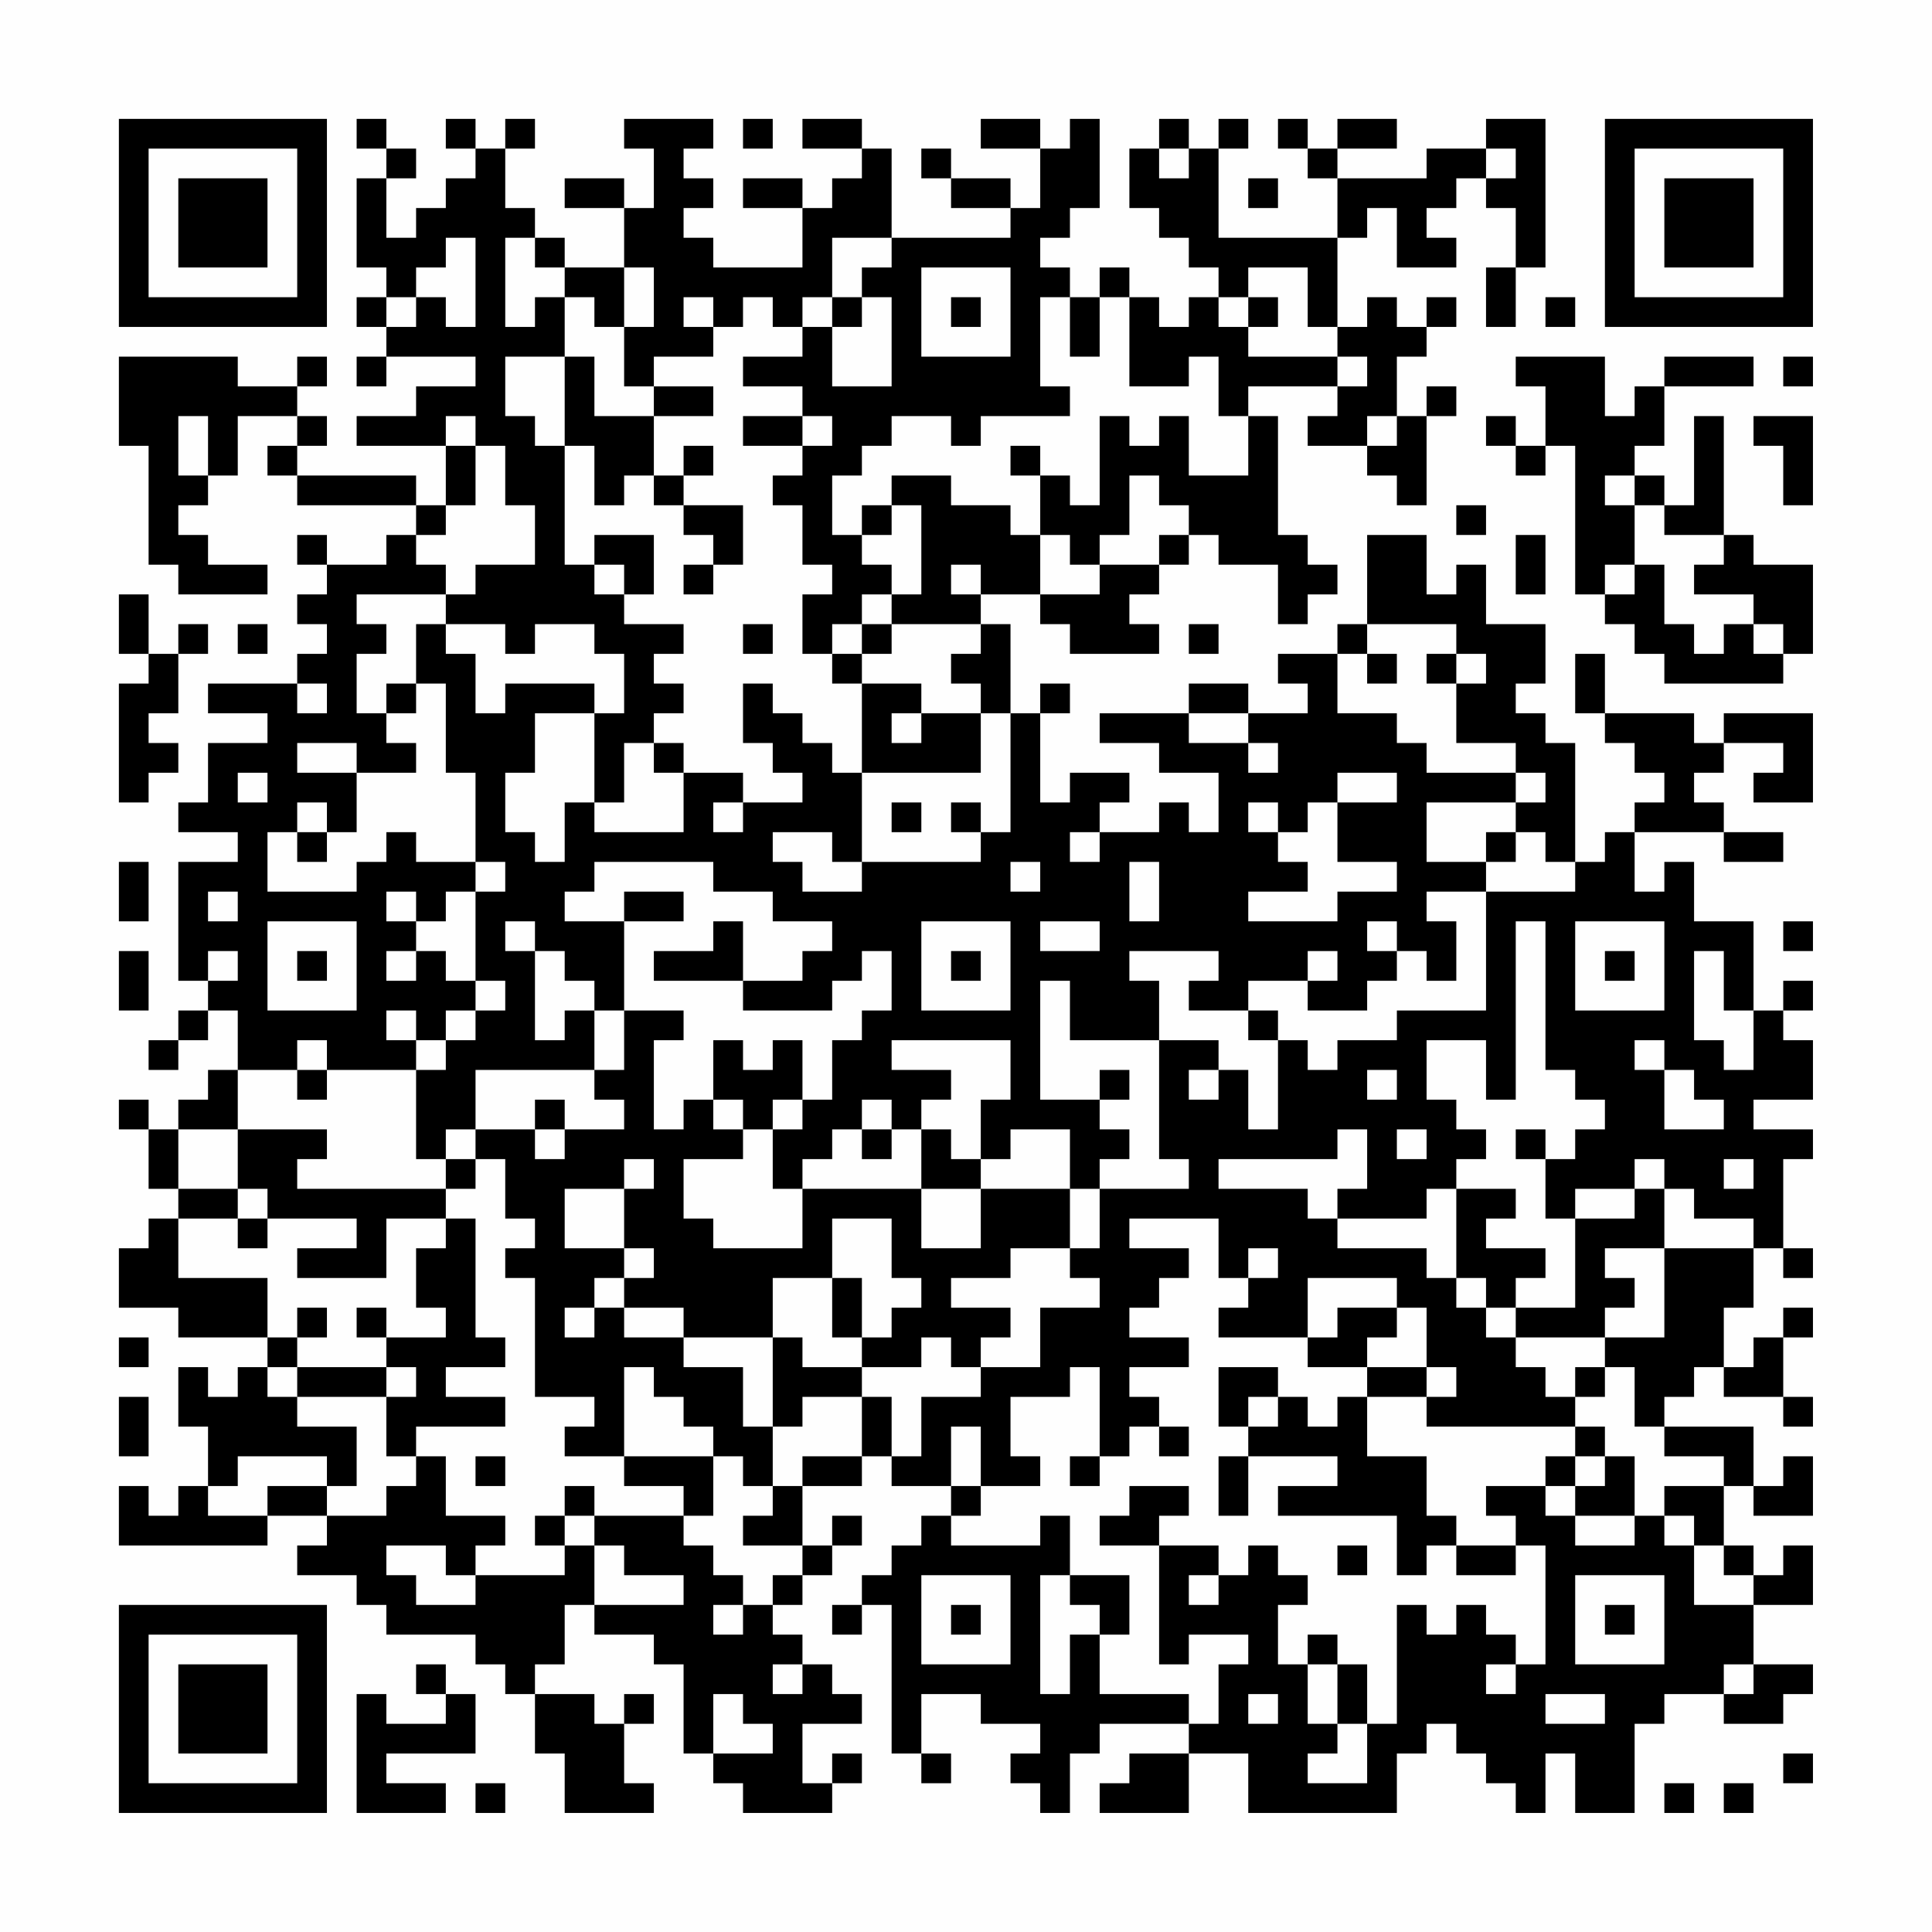 <?xml version="1.0" encoding="UTF-8"?>
<svg xmlns="http://www.w3.org/2000/svg" version="1.1" width="300" height="300" viewBox="0 0 300 300"><rect x="0" y="0" width="300" height="300" fill="#fefefe"/><g transform="scale(4.615)"><g transform="translate(4,4)"><path fill-rule="evenodd" d="M8 0L8 1L9 1L9 2L8 2L8 5L9 5L9 6L8 6L8 7L9 7L9 8L8 8L8 9L9 9L9 8L12 8L12 9L10 9L10 10L8 10L8 11L11 11L11 13L10 13L10 12L6 12L6 11L7 11L7 10L6 10L6 9L7 9L7 8L6 8L6 9L4 9L4 8L0 8L0 11L1 11L1 15L2 15L2 16L5 16L5 15L3 15L3 14L2 14L2 13L3 13L3 12L4 12L4 10L6 10L6 11L5 11L5 12L6 12L6 13L10 13L10 14L9 14L9 15L7 15L7 14L6 14L6 15L7 15L7 16L6 16L6 17L7 17L7 18L6 18L6 19L3 19L3 20L5 20L5 21L3 21L3 23L2 23L2 24L4 24L4 25L2 25L2 29L3 29L3 30L2 30L2 31L1 31L1 32L2 32L2 31L3 31L3 30L4 30L4 32L3 32L3 33L2 33L2 34L1 34L1 33L0 33L0 34L1 34L1 36L2 36L2 37L1 37L1 38L0 38L0 40L2 40L2 41L5 41L5 42L4 42L4 43L3 43L3 42L2 42L2 44L3 44L3 46L2 46L2 47L1 47L1 46L0 46L0 48L5 48L5 47L7 47L7 48L6 48L6 49L8 49L8 50L9 50L9 51L12 51L12 52L13 52L13 53L14 53L14 55L15 55L15 57L18 57L18 56L17 56L17 54L18 54L18 53L17 53L17 54L16 54L16 53L14 53L14 52L15 52L15 50L16 50L16 51L18 51L18 52L19 52L19 55L20 55L20 56L21 56L21 57L24 57L24 56L25 56L25 55L24 55L24 56L23 56L23 54L25 54L25 53L24 53L24 52L23 52L23 51L22 51L22 50L23 50L23 49L24 49L24 48L25 48L25 47L24 47L24 48L23 48L23 46L25 46L25 45L26 45L26 46L28 46L28 47L27 47L27 48L26 48L26 49L25 49L25 50L24 50L24 51L25 51L25 50L26 50L26 55L27 55L27 56L28 56L28 55L27 55L27 53L29 53L29 54L31 54L31 55L30 55L30 56L31 56L31 57L32 57L32 55L33 55L33 54L36 54L36 55L34 55L34 56L33 56L33 57L36 57L36 55L38 55L38 57L43 57L43 55L44 55L44 54L45 54L45 55L46 55L46 56L47 56L47 57L48 57L48 55L49 55L49 57L51 57L51 54L52 54L52 53L54 53L54 54L56 54L56 53L57 53L57 52L55 52L55 50L57 50L57 48L56 48L56 49L55 49L55 48L54 48L54 46L55 46L55 47L57 47L57 45L56 45L56 46L55 46L55 44L52 44L52 43L53 43L53 42L54 42L54 43L56 43L56 44L57 44L57 43L56 43L56 41L57 41L57 40L56 40L56 41L55 41L55 42L54 42L54 40L55 40L55 38L56 38L56 39L57 39L57 38L56 38L56 35L57 35L57 34L55 34L55 33L57 33L57 31L56 31L56 30L57 30L57 29L56 29L56 30L55 30L55 27L53 27L53 25L52 25L52 26L51 26L51 24L54 24L54 25L56 25L56 24L54 24L54 23L53 23L53 22L54 22L54 21L56 21L56 22L55 22L55 23L57 23L57 20L54 20L54 21L53 21L53 20L50 20L50 18L49 18L49 20L50 20L50 21L51 21L51 22L52 22L52 23L51 23L51 24L50 24L50 25L49 25L49 21L48 21L48 20L47 20L47 19L48 19L48 17L46 17L46 15L45 15L45 16L44 16L44 14L42 14L42 17L41 17L41 18L39 18L39 19L40 19L40 20L38 20L38 19L36 19L36 20L33 20L33 21L35 21L35 22L37 22L37 24L36 24L36 23L35 23L35 24L33 24L33 23L34 23L34 22L32 22L32 23L31 23L31 20L32 20L32 19L31 19L31 20L30 20L30 17L29 17L29 16L31 16L31 17L32 17L32 18L35 18L35 17L34 17L34 16L35 16L35 15L36 15L36 14L37 14L37 15L39 15L39 17L40 17L40 16L41 16L41 15L40 15L40 14L39 14L39 10L38 10L38 9L41 9L41 10L40 10L40 11L42 11L42 12L43 12L43 13L44 13L44 10L45 10L45 9L44 9L44 10L43 10L43 8L44 8L44 7L45 7L45 6L44 6L44 7L43 7L43 6L42 6L42 7L41 7L41 4L42 4L42 3L43 3L43 5L45 5L45 4L44 4L44 3L45 3L45 2L46 2L46 3L47 3L47 5L46 5L46 7L47 7L47 5L48 5L48 0L46 0L46 1L44 1L44 2L41 2L41 1L43 1L43 0L41 0L41 1L40 1L40 0L39 0L39 1L40 1L40 2L41 2L41 4L37 4L37 1L38 1L38 0L37 0L37 1L36 1L36 0L35 0L35 1L34 1L34 3L35 3L35 4L36 4L36 5L37 5L37 6L36 6L36 7L35 7L35 6L34 6L34 5L33 5L33 6L32 6L32 5L31 5L31 4L32 4L32 3L33 3L33 0L32 0L32 1L31 1L31 0L29 0L29 1L31 1L31 3L30 3L30 2L28 2L28 1L27 1L27 2L28 2L28 3L30 3L30 4L26 4L26 1L25 1L25 0L23 0L23 1L25 1L25 2L24 2L24 3L23 3L23 2L21 2L21 3L23 3L23 5L20 5L20 4L19 4L19 3L20 3L20 2L19 2L19 1L20 1L20 0L17 0L17 1L18 1L18 3L17 3L17 2L15 2L15 3L17 3L17 5L15 5L15 4L14 4L14 3L13 3L13 1L14 1L14 0L13 0L13 1L12 1L12 0L11 0L11 1L12 1L12 2L11 2L11 3L10 3L10 4L9 4L9 2L10 2L10 1L9 1L9 0ZM21 0L21 1L22 1L22 0ZM35 1L35 2L36 2L36 1ZM46 1L46 2L47 2L47 1ZM38 2L38 3L39 3L39 2ZM11 4L11 5L10 5L10 6L9 6L9 7L10 7L10 6L11 6L11 7L12 7L12 4ZM13 4L13 7L14 7L14 6L15 6L15 8L13 8L13 10L14 10L14 11L15 11L15 15L16 15L16 16L17 16L17 17L19 17L19 18L18 18L18 19L19 19L19 20L18 20L18 21L17 21L17 23L16 23L16 20L17 20L17 18L16 18L16 17L14 17L14 18L13 18L13 17L11 17L11 16L12 16L12 15L14 15L14 13L13 13L13 11L12 11L12 10L11 10L11 11L12 11L12 13L11 13L11 14L10 14L10 15L11 15L11 16L8 16L8 17L9 17L9 18L8 18L8 20L9 20L9 21L10 21L10 22L8 22L8 21L6 21L6 22L8 22L8 24L7 24L7 23L6 23L6 24L5 24L5 26L8 26L8 25L9 25L9 24L10 24L10 25L12 25L12 26L11 26L11 27L10 27L10 26L9 26L9 27L10 27L10 28L9 28L9 29L10 29L10 28L11 28L11 29L12 29L12 30L11 30L11 31L10 31L10 30L9 30L9 31L10 31L10 32L7 32L7 31L6 31L6 32L4 32L4 34L2 34L2 36L4 36L4 37L2 37L2 39L5 39L5 41L6 41L6 42L5 42L5 43L6 43L6 44L8 44L8 46L7 46L7 45L4 45L4 46L3 46L3 47L5 47L5 46L7 46L7 47L9 47L9 46L10 46L10 45L11 45L11 47L13 47L13 48L12 48L12 49L11 49L11 48L9 48L9 49L10 49L10 50L12 50L12 49L15 49L15 48L16 48L16 50L19 50L19 49L17 49L17 48L16 48L16 47L19 47L19 48L20 48L20 49L21 49L21 50L20 50L20 51L21 51L21 50L22 50L22 49L23 49L23 48L21 48L21 47L22 47L22 46L23 46L23 45L25 45L25 43L26 43L26 45L27 45L27 43L29 43L29 42L31 42L31 40L33 40L33 39L32 39L32 38L33 38L33 36L36 36L36 35L35 35L35 31L37 31L37 32L36 32L36 33L37 33L37 32L38 32L38 34L39 34L39 31L40 31L40 32L41 32L41 31L43 31L43 30L46 30L46 26L49 26L49 25L48 25L48 24L47 24L47 23L48 23L48 22L47 22L47 21L45 21L45 19L46 19L46 18L45 18L45 17L42 17L42 18L41 18L41 20L43 20L43 21L44 21L44 22L47 22L47 23L44 23L44 25L46 25L46 26L44 26L44 27L45 27L45 29L44 29L44 28L43 28L43 27L42 27L42 28L43 28L43 29L42 29L42 30L40 30L40 29L41 29L41 28L40 28L40 29L38 29L38 30L36 30L36 29L37 29L37 28L34 28L34 29L35 29L35 31L32 31L32 29L31 29L31 33L33 33L33 34L34 34L34 35L33 35L33 36L32 36L32 34L30 34L30 35L29 35L29 33L30 33L30 31L26 31L26 32L28 32L28 33L27 33L27 34L26 34L26 33L25 33L25 34L24 34L24 35L23 35L23 36L22 36L22 34L23 34L23 33L24 33L24 31L25 31L25 30L26 30L26 28L25 28L25 29L24 29L24 30L21 30L21 29L23 29L23 28L24 28L24 27L22 27L22 26L20 26L20 25L16 25L16 26L15 26L15 27L17 27L17 30L16 30L16 29L15 29L15 28L14 28L14 27L13 27L13 28L14 28L14 31L15 31L15 30L16 30L16 32L12 32L12 34L11 34L11 35L10 35L10 32L11 32L11 31L12 31L12 30L13 30L13 29L12 29L12 26L13 26L13 25L12 25L12 22L11 22L11 19L10 19L10 17L11 17L11 18L12 18L12 20L13 20L13 19L16 19L16 20L14 20L14 22L13 22L13 24L14 24L14 25L15 25L15 23L16 23L16 24L19 24L19 22L21 22L21 23L20 23L20 24L21 24L21 23L23 23L23 22L22 22L22 21L21 21L21 19L22 19L22 20L23 20L23 21L24 21L24 22L25 22L25 25L24 25L24 24L22 24L22 25L23 25L23 26L25 26L25 25L29 25L29 24L30 24L30 20L29 20L29 19L28 19L28 18L29 18L29 17L26 17L26 16L27 16L27 13L26 13L26 12L28 12L28 13L30 13L30 14L31 14L31 16L33 16L33 15L35 15L35 14L36 14L36 13L35 13L35 12L34 12L34 14L33 14L33 15L32 15L32 14L31 14L31 12L32 12L32 13L33 13L33 10L34 10L34 11L35 11L35 10L36 10L36 12L38 12L38 10L37 10L37 8L36 8L36 9L34 9L34 6L33 6L33 8L32 8L32 6L31 6L31 9L32 9L32 10L29 10L29 11L28 11L28 10L26 10L26 11L25 11L25 12L24 12L24 14L25 14L25 15L26 15L26 16L25 16L25 17L24 17L24 18L23 18L23 16L24 16L24 15L23 15L23 13L22 13L22 12L23 12L23 11L24 11L24 10L23 10L23 9L21 9L21 8L23 8L23 7L24 7L24 9L26 9L26 6L25 6L25 5L26 5L26 4L24 4L24 6L23 6L23 7L22 7L22 6L21 6L21 7L20 7L20 6L19 6L19 7L20 7L20 8L18 8L18 9L17 9L17 7L18 7L18 5L17 5L17 7L16 7L16 6L15 6L15 5L14 5L14 4ZM27 5L27 8L30 8L30 5ZM38 5L38 6L37 6L37 7L38 7L38 8L41 8L41 9L42 9L42 8L41 8L41 7L40 7L40 5ZM24 6L24 7L25 7L25 6ZM28 6L28 7L29 7L29 6ZM38 6L38 7L39 7L39 6ZM48 6L48 7L49 7L49 6ZM15 8L15 11L16 11L16 13L17 13L17 12L18 12L18 13L19 13L19 14L20 14L20 15L19 15L19 16L20 16L20 15L21 15L21 13L19 13L19 12L20 12L20 11L19 11L19 12L18 12L18 10L20 10L20 9L18 9L18 10L16 10L16 8ZM47 8L47 9L48 9L48 11L47 11L47 10L46 10L46 11L47 11L47 12L48 12L48 11L49 11L49 16L50 16L50 17L51 17L51 18L52 18L52 19L56 19L56 18L57 18L57 15L55 15L55 14L54 14L54 10L53 10L53 13L52 13L52 12L51 12L51 11L52 11L52 9L55 9L55 8L52 8L52 9L51 9L51 10L50 10L50 8ZM56 8L56 9L57 9L57 8ZM2 10L2 12L3 12L3 10ZM21 10L21 11L23 11L23 10ZM42 10L42 11L43 11L43 10ZM55 10L55 11L56 11L56 13L57 13L57 10ZM30 11L30 12L31 12L31 11ZM50 12L50 13L51 13L51 15L50 15L50 16L51 16L51 15L52 15L52 17L53 17L53 18L54 18L54 17L55 17L55 18L56 18L56 17L55 17L55 16L53 16L53 15L54 15L54 14L52 14L52 13L51 13L51 12ZM25 13L25 14L26 14L26 13ZM45 13L45 14L46 14L46 13ZM16 14L16 15L17 15L17 16L18 16L18 14ZM47 14L47 16L48 16L48 14ZM28 15L28 16L29 16L29 15ZM0 16L0 18L1 18L1 19L0 19L0 23L1 23L1 22L2 22L2 21L1 21L1 20L2 20L2 18L3 18L3 17L2 17L2 18L1 18L1 16ZM4 17L4 18L5 18L5 17ZM21 17L21 18L22 18L22 17ZM25 17L25 18L24 18L24 19L25 19L25 22L29 22L29 20L27 20L27 19L25 19L25 18L26 18L26 17ZM36 17L36 18L37 18L37 17ZM42 18L42 19L43 19L43 18ZM44 18L44 19L45 19L45 18ZM6 19L6 20L7 20L7 19ZM9 19L9 20L10 20L10 19ZM26 20L26 21L27 21L27 20ZM36 20L36 21L38 21L38 22L39 22L39 21L38 21L38 20ZM18 21L18 22L19 22L19 21ZM4 22L4 23L5 23L5 22ZM41 22L41 23L40 23L40 24L39 24L39 23L38 23L38 24L39 24L39 25L40 25L40 26L38 26L38 27L41 27L41 26L43 26L43 25L41 25L41 23L43 23L43 22ZM26 23L26 24L27 24L27 23ZM28 23L28 24L29 24L29 23ZM6 24L6 25L7 25L7 24ZM32 24L32 25L33 25L33 24ZM46 24L46 25L47 25L47 24ZM0 25L0 27L1 27L1 25ZM30 25L30 26L31 26L31 25ZM34 25L34 27L35 27L35 25ZM3 26L3 27L4 27L4 26ZM17 26L17 27L19 27L19 26ZM5 27L5 30L8 30L8 27ZM20 27L20 28L18 28L18 29L21 29L21 27ZM27 27L27 30L30 30L30 27ZM31 27L31 28L33 28L33 27ZM47 27L47 33L46 33L46 31L44 31L44 33L45 33L45 34L46 34L46 35L45 35L45 36L44 36L44 37L41 37L41 36L42 36L42 34L41 34L41 35L37 35L37 36L40 36L40 37L41 37L41 38L44 38L44 39L45 39L45 40L46 40L46 41L47 41L47 42L48 42L48 43L49 43L49 44L44 44L44 43L45 43L45 42L44 42L44 40L43 40L43 39L40 39L40 41L37 41L37 40L38 40L38 39L39 39L39 38L38 38L38 39L37 39L37 37L34 37L34 38L36 38L36 39L35 39L35 40L34 40L34 41L36 41L36 42L34 42L34 43L35 43L35 44L34 44L34 45L33 45L33 42L32 42L32 43L30 43L30 45L31 45L31 46L29 46L29 44L28 44L28 46L29 46L29 47L28 47L28 48L31 48L31 47L32 47L32 49L31 49L31 53L32 53L32 51L33 51L33 53L36 53L36 54L37 54L37 52L38 52L38 51L36 51L36 52L35 52L35 48L37 48L37 49L36 49L36 50L37 50L37 49L38 49L38 48L39 48L39 49L40 49L40 50L39 50L39 52L40 52L40 54L41 54L41 55L40 55L40 56L42 56L42 54L43 54L43 50L44 50L44 51L45 51L45 50L46 50L46 51L47 51L47 52L46 52L46 53L47 53L47 52L48 52L48 48L47 48L47 47L46 47L46 46L48 46L48 47L49 47L49 48L51 48L51 47L52 47L52 48L53 48L53 50L55 50L55 49L54 49L54 48L53 48L53 47L52 47L52 46L54 46L54 45L52 45L52 44L51 44L51 42L50 42L50 41L52 41L52 38L55 38L55 37L53 37L53 36L52 36L52 35L51 35L51 36L49 36L49 37L48 37L48 35L49 35L49 34L50 34L50 33L49 33L49 32L48 32L48 27ZM49 27L49 30L52 30L52 27ZM56 27L56 28L57 28L57 27ZM0 28L0 30L1 30L1 28ZM3 28L3 29L4 29L4 28ZM6 28L6 29L7 29L7 28ZM28 28L28 29L29 29L29 28ZM50 28L50 29L51 29L51 28ZM53 28L53 31L54 31L54 32L55 32L55 30L54 30L54 28ZM17 30L17 32L16 32L16 33L17 33L17 34L15 34L15 33L14 33L14 34L12 34L12 35L11 35L11 36L6 36L6 35L7 35L7 34L4 34L4 36L5 36L5 37L4 37L4 38L5 38L5 37L8 37L8 38L6 38L6 39L9 39L9 37L11 37L11 38L10 38L10 40L11 40L11 41L9 41L9 40L8 40L8 41L9 41L9 42L6 42L6 43L9 43L9 45L10 45L10 44L13 44L13 43L11 43L11 42L13 42L13 41L12 41L12 37L11 37L11 36L12 36L12 35L13 35L13 37L14 37L14 38L13 38L13 39L14 39L14 43L16 43L16 44L15 44L15 45L17 45L17 46L19 46L19 47L20 47L20 45L21 45L21 46L22 46L22 44L23 44L23 43L25 43L25 42L27 42L27 41L28 41L28 42L29 42L29 41L30 41L30 40L28 40L28 39L30 39L30 38L32 38L32 36L29 36L29 35L28 35L28 34L27 34L27 36L23 36L23 38L20 38L20 37L19 37L19 35L21 35L21 34L22 34L22 33L23 33L23 31L22 31L22 32L21 32L21 31L20 31L20 33L19 33L19 34L18 34L18 31L19 31L19 30ZM38 30L38 31L39 31L39 30ZM51 31L51 32L52 32L52 34L54 34L54 33L53 33L53 32L52 32L52 31ZM6 32L6 33L7 33L7 32ZM33 32L33 33L34 33L34 32ZM42 32L42 33L43 33L43 32ZM20 33L20 34L21 34L21 33ZM14 34L14 35L15 35L15 34ZM25 34L25 35L26 35L26 34ZM43 34L43 35L44 35L44 34ZM47 34L47 35L48 35L48 34ZM17 35L17 36L15 36L15 38L17 38L17 39L16 39L16 40L15 40L15 41L16 41L16 40L17 40L17 41L19 41L19 42L21 42L21 44L22 44L22 41L23 41L23 42L25 42L25 41L26 41L26 40L27 40L27 39L26 39L26 37L24 37L24 39L22 39L22 41L19 41L19 40L17 40L17 39L18 39L18 38L17 38L17 36L18 36L18 35ZM54 35L54 36L55 36L55 35ZM27 36L27 38L29 38L29 36ZM45 36L45 39L46 39L46 40L47 40L47 41L50 41L50 40L51 40L51 39L50 39L50 38L52 38L52 36L51 36L51 37L49 37L49 40L47 40L47 39L48 39L48 38L46 38L46 37L47 37L47 36ZM24 39L24 41L25 41L25 39ZM6 40L6 41L7 41L7 40ZM41 40L41 41L40 41L40 42L42 42L42 43L41 43L41 44L40 44L40 43L39 43L39 42L37 42L37 44L38 44L38 45L37 45L37 47L38 47L38 45L41 45L41 46L39 46L39 47L43 47L43 49L44 49L44 48L45 48L45 49L47 49L47 48L45 48L45 47L44 47L44 45L42 45L42 43L44 43L44 42L42 42L42 41L43 41L43 40ZM0 41L0 42L1 42L1 41ZM9 42L9 43L10 43L10 42ZM17 42L17 45L20 45L20 44L19 44L19 43L18 43L18 42ZM49 42L49 43L50 43L50 42ZM0 43L0 45L1 45L1 43ZM38 43L38 44L39 44L39 43ZM35 44L35 45L36 45L36 44ZM49 44L49 45L48 45L48 46L49 46L49 47L51 47L51 45L50 45L50 44ZM12 45L12 46L13 46L13 45ZM32 45L32 46L33 46L33 45ZM49 45L49 46L50 46L50 45ZM15 46L15 47L14 47L14 48L15 48L15 47L16 47L16 46ZM34 46L34 47L33 47L33 48L35 48L35 47L36 47L36 46ZM41 48L41 49L42 49L42 48ZM27 49L27 52L30 52L30 49ZM32 49L32 50L33 50L33 51L34 51L34 49ZM49 49L49 52L52 52L52 49ZM28 50L28 51L29 51L29 50ZM50 50L50 51L51 51L51 50ZM40 51L40 52L41 52L41 54L42 54L42 52L41 52L41 51ZM10 52L10 53L11 53L11 54L9 54L9 53L8 53L8 57L11 57L11 56L9 56L9 55L12 55L12 53L11 53L11 52ZM22 52L22 53L23 53L23 52ZM54 52L54 53L55 53L55 52ZM20 53L20 55L22 55L22 54L21 54L21 53ZM38 53L38 54L39 54L39 53ZM48 53L48 54L50 54L50 53ZM56 55L56 56L57 56L57 55ZM12 56L12 57L13 57L13 56ZM52 56L52 57L53 57L53 56ZM54 56L54 57L55 57L55 56ZM0 0L0 7L7 7L7 0ZM1 1L1 6L6 6L6 1ZM2 2L2 5L5 5L5 2ZM50 0L50 7L57 7L57 0ZM51 1L51 6L56 6L56 1ZM52 2L52 5L55 5L55 2ZM0 50L0 57L7 57L7 50ZM1 51L1 56L6 56L6 51ZM2 52L2 55L5 55L5 52Z" fill="#000000"/></g></g></svg>
